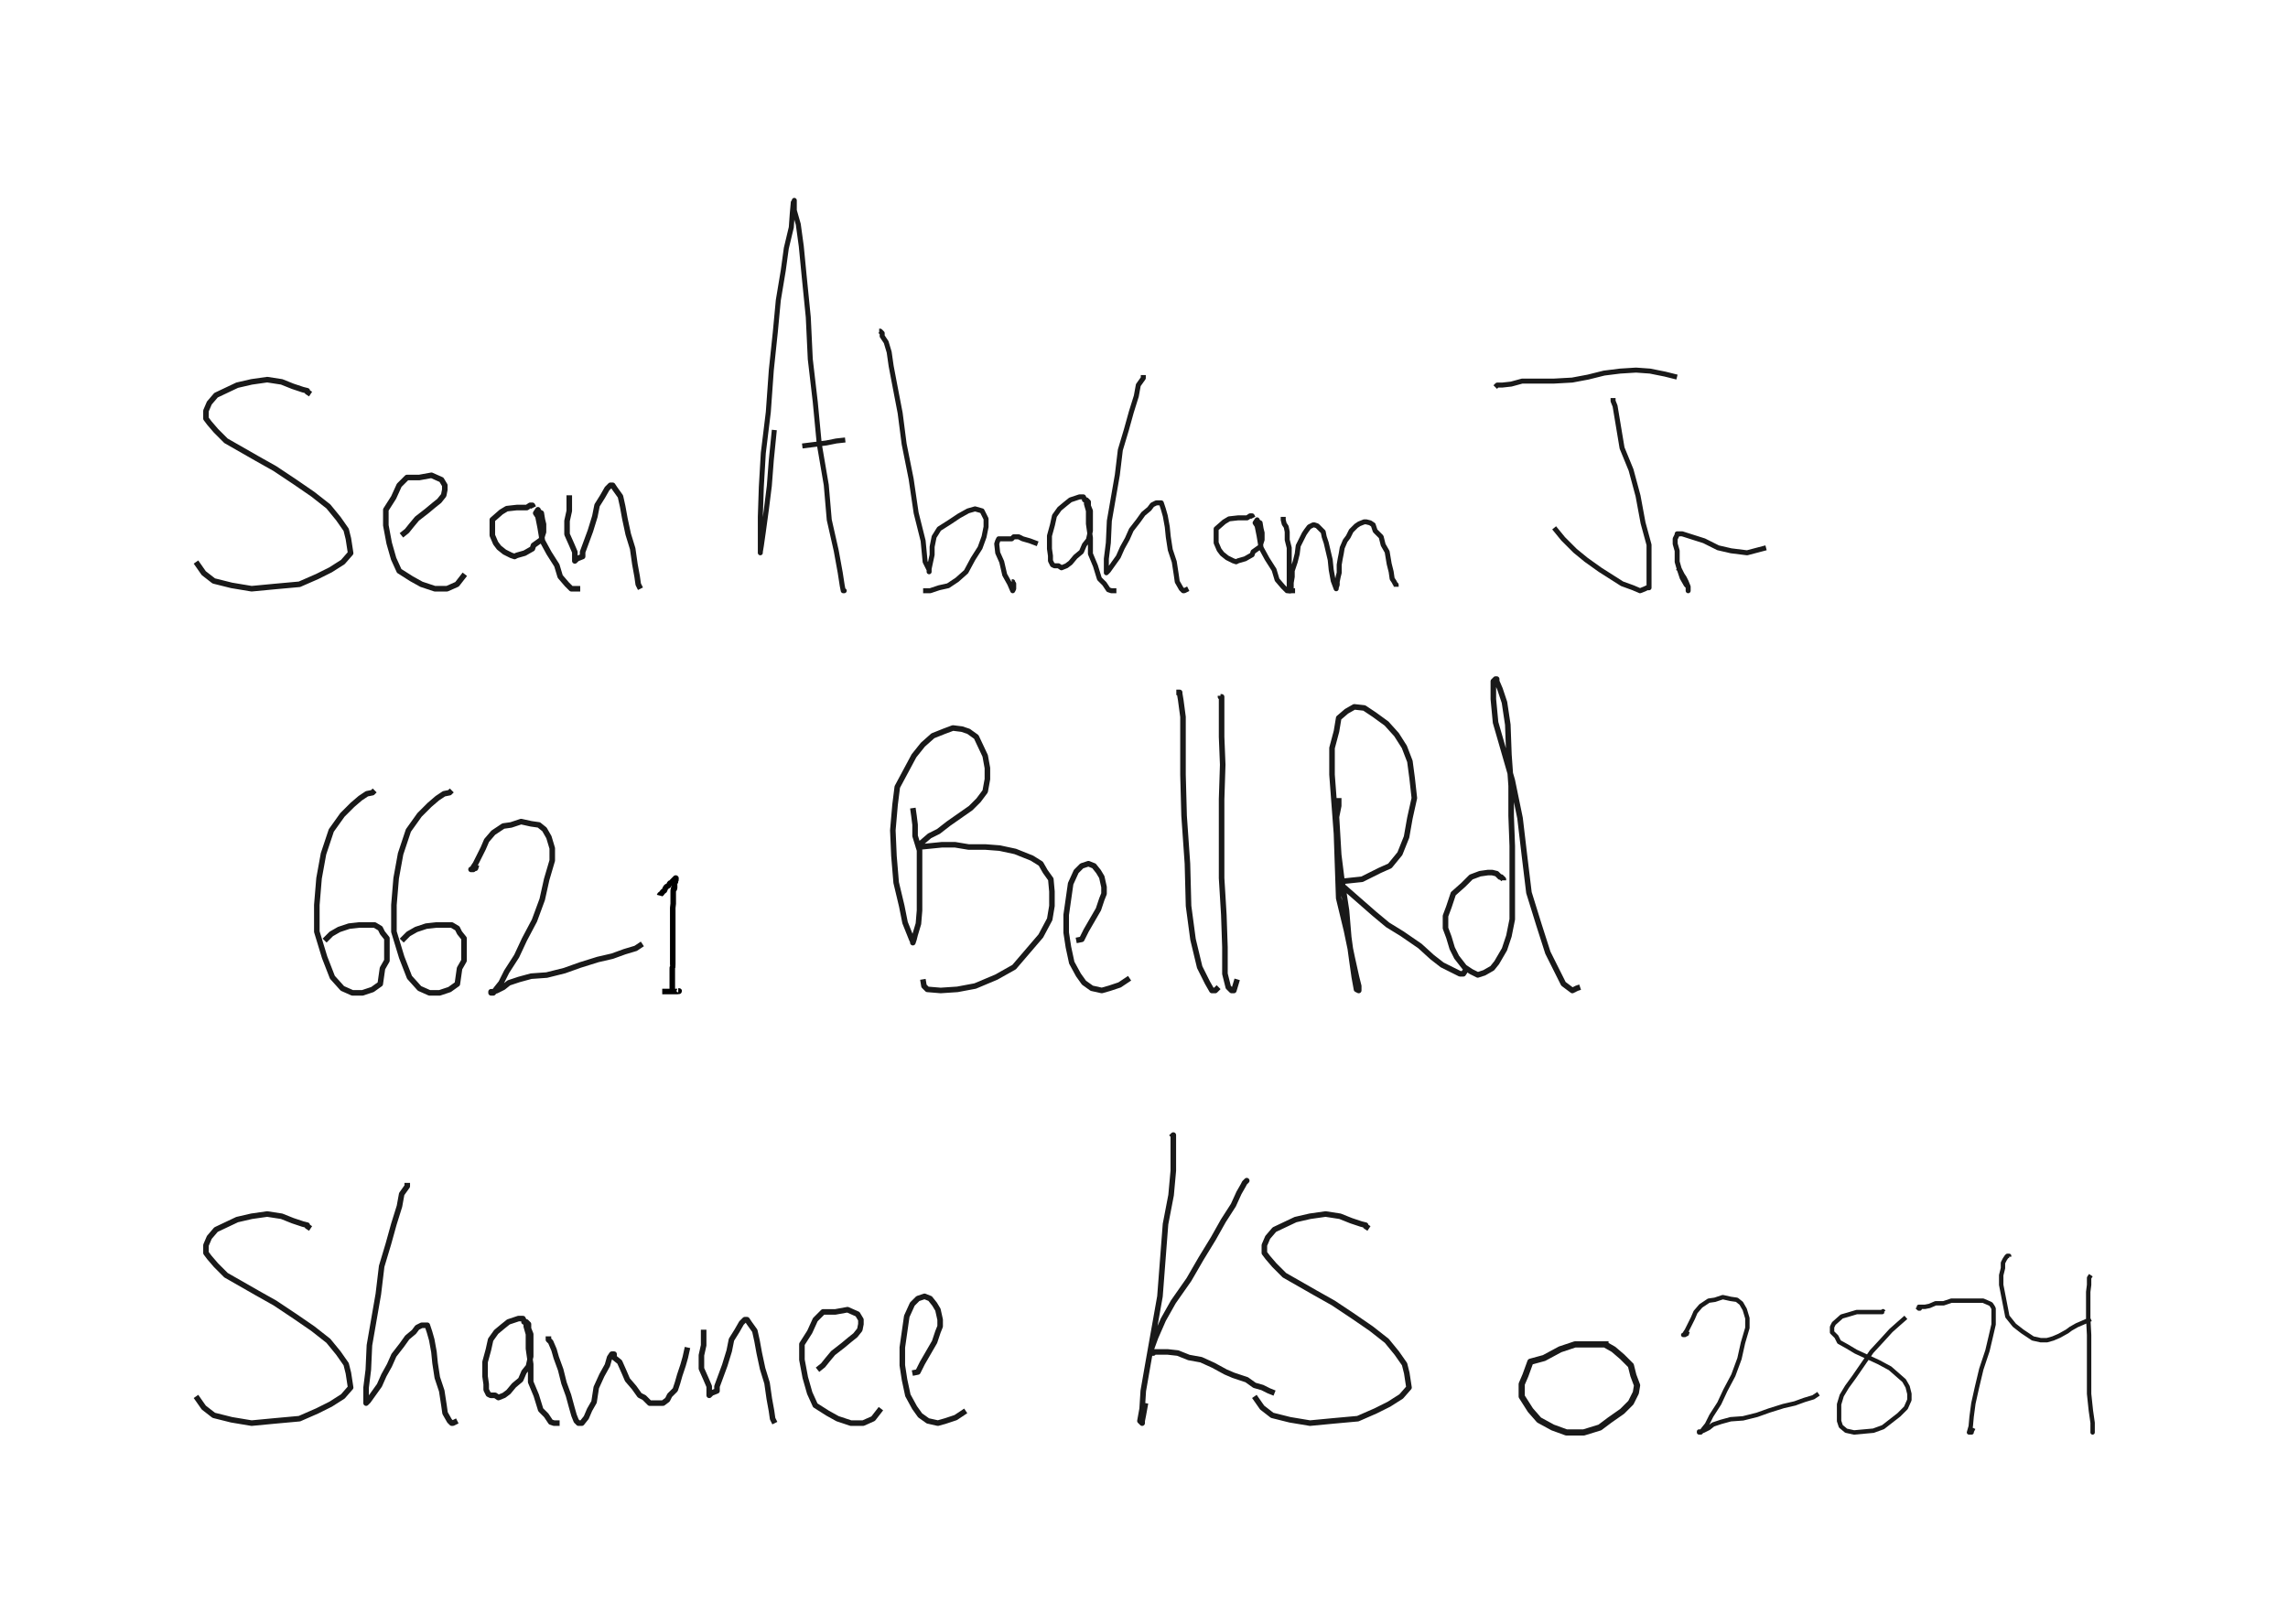 <?xml version="1.0" encoding="UTF-8" standalone="no"?>
<svg
   xmlns:dc="http://purl.org/dc/elements/1.1/"
   xmlns:cc="http://creativecommons.org/ns#"
   xmlns:rdf="http://www.w3.org/1999/02/22-rdf-syntax-ns#"
   xmlns:svg="http://www.w3.org/2000/svg"
   xmlns="http://www.w3.org/2000/svg"
   xmlns:sodipodi="http://sodipodi.sourceforge.net/DTD/sodipodi-0.dtd"
   xmlns:inkscape="http://www.inkscape.org/namespaces/inkscape"
   height="4.204in"
   version="1.1"
   viewBox="0 0 411.305 257.106"
   width="5.921in"
   id="svg2"
   inkscape:version="0.91 r13725"
   sodipodi:docname="example-label.svg">
  <sodipodi:namedview
     pagecolor="#ffffff"
     bordercolor="#666666"
     borderopacity="1"
     objecttolerance="10"
     gridtolerance="10"
     guidetolerance="10"
     inkscape:pageopacity="1"
     inkscape:pageshadow="2"
     inkscape:window-width="640"
     inkscape:window-height="480"
     id="namedview46"
     showgrid="false"
     fit-margin-top="0.5"
     fit-margin-right="0.5"
     fit-margin-bottom="0.5"
     fit-margin-left="0.5"
     inkscape:zoom="3.4472222"
     inkscape:cx="170.23211"
     inkscape:cy="236.60355"
     inkscape:current-layer="svg2" />
  <defs
     id="defs4" />
  <path
     d="m 55.831,53.403 0,0 -0.6,-0.4 0,-0.2 -0.8,-0.2 -1.8,-0.6 -2,-0.8 -2.6,-0.4 -2.8,0.4 -2.6,0.6 -3.8,1.8 -1.2,1.4 -0.6,1.4 0,1.4 0.6,0.8 1.2,1.4 1.8,1.8 5.6,3.2 3.2,1.8 3.6,2.4 3.2,2.2 2.8,2.2 1.8,2.2 1.4,2 0.4,1.6 0.4,2.6 0,0 -1.4,1.6 -2.2,1.4 -2.4,1.2 -3.2,1.4 -4.4,0.4 -4.2,0.4 -3.6,-0.6 -3.2,-0.8 -1.8,-1.4 -1.4,-2 0,0"
     id="path1112"
     inkscape:connector-curvature="0"
     style="fill:none;stroke:#191919;stroke-width:1;stroke-linejoin:round" />
  <path
     d="m 72.161,78.803 1,-0.8 0.8,-1 1,-1.2 1.8,-1.4 1.2,-1 1,-0.8 0.8,-1 0.2,-1 0,-0.8 -0.6,-1 -1.8,-0.8 -2.2,0.4 -2.2,0 -1.4,1.4 -1,2.2 -1.4,2.2 0,2.8 0.6,3.2 0.8,2.8 1,2.2 2.2,1.4 1.8,1 2.4,0.8 2.2,0 1.8,-0.8 1.4,-1.8 0,0"
     id="path108"
     inkscape:connector-curvature="0"
     style="fill:none;stroke:#191919;stroke-width:1;stroke-linejoin:round" />
  <path
     d="m 95.905,73.803 -0.2,-0.4 -0.4,0 -0.6,0.4 -1.8,0 -1.8,0.2 -1,0.6 -1.6,1.4 0,2.8 0.6,1.4 0.6,0.8 1,0.8 1.2,0.6 0.6,0.2 0.4,-0.2 1.4,-0.4 1.4,-0.8 0.2,-0.6 1.4,-1 0.2,-0.8 0.2,-0.6 0,-1.4 -0.2,-0.8 -0.2,-1.2 -0.4,-0.2 -0.2,-0.4 -0.4,0.6 0.4,0.6 0.4,2 0.4,2.4 1.2,2.2 1.4,2.2 0.6,2 1.2,1.4 0.8,0.8 1,0 0.6,0 0,0"
     id="path1074"
     inkscape:connector-curvature="0"
     style="fill:none;stroke:#191919;stroke-width:1;stroke-linejoin:round" />
  <path
     d="m 102.335,71.603 0,0.6 0,0.8 0,1.4 -0.4,1.8 0,2.4 0.8,1.8 0.6,1.4 0,1.2 0,0 0,0.4 0,0 0,0 0,0 0.4,-0.4 1,-0.4 0,-0.8 1.4,-3.8 0.8,-2.6 0.4,-2 1,-1.6 0.8,-1.4 0.6,-0.6 0.4,0 0.4,0.6 1,1.4 0.4,1.8 0.4,2.2 0.6,2.8 0.8,2.6 0.4,2.8 0.4,2.2 0.2,1.4 0.4,0.8 0,0"
     id="path312"
     inkscape:connector-curvature="0"
     style="fill:none;stroke:#191919;stroke-width:1;stroke-linejoin:round" />
  <path
     d="m 164.101,127.845 0.2,1.4 0.2,1.6 0,2 0.8,2.6 0,2.4 0,2.8 0,2.8 0,2.8 -0.2,2.4 -0.6,2 -0.2,0.8 -0.2,0.6 0,-0.2 -0.2,-0.4 -0.4,-1 -0.8,-2 -0.6,-3 -1,-4.2 -0.4,-4.8 -0.2,-4.6 0.4,-4.6 0.4,-3.2 3,-5.6 1.6,-2 1.8,-1.6 2,-0.8 1.6,-0.6 1.6,0.2 1.2,0.4 1.4,1 1.6,3.4 0.4,2.2 0,2 -0.4,2.2 -1.2,1.6 -1.4,1.4 -2,1.4 -2,1.4 -1.8,1.4 -1.6,0.8 -1.4,1.2 -0.4,0.4 -0.2,0.4 0.2,0 4,-0.4 2.4,0 2.4,0.4 3,0 2.6,0.2 2.8,0.6 3,1.2 1.6,1 0.8,1.4 1,1.4 0.2,2.2 0,2.6 -0.4,2.4 -1.6,3 -4.8,5.6 -3.2,1.8 -3.8,1.6 -3.2,0.6 -3,0.2 -2.4,-0.2 -0.6,-0.6 -0.2,-1.2 0,0"
     id="path872"
     style="fill:none;stroke:#191919;stroke-width:1;stroke-linejoin:round"
     inkscape:connector-curvature="0" />
  <path
     d="m 193.465,151.645 1,-0.2 0.8,-1.6 2.2,-3.8 0.6,-1.8 0.4,-1 0,-1.2 -0.4,-1.8 -0.6,-1 -0.8,-1 -1,-0.4 -1.2,0.4 -1,1 -1,2.2 -0.4,2.8 -0.4,2.8 0,3.2 0.4,2.6 0.6,2.8 1.2,2.2 1,1.4 1.4,1 1.8,0.4 1.4,-0.4 1.8,-0.6 1.8,-1.2 0,0"
     id="path130"
     inkscape:connector-curvature="0"
     style="fill:none;stroke:#191919;stroke-width:1;stroke-linejoin:round" />
  <path
     d="m 211.463,107.045 0.4,0 0.2,0 0,0.2 0.2,1.2 0.4,3 0,3.6 0,6.8 0.2,7.4 0.6,8.6 0.2,7.6 0.8,6 1.2,5 1.4,2.8 0.8,1.4 0.6,0 0.6,-0.6 0,0"
     id="path1062"
     inkscape:connector-curvature="0"
     style="fill:none;stroke:#191919;stroke-width:1;stroke-linejoin:round" />
  <path
     d="m 219.403,107.645 0,0.2 0.2,0 0,0.2 0,0.6 0,0.8 0,2.6 0,3 0.2,5 -0.2,6.2 0,6.8 0,7.4 0.4,6.6 0.2,5.8 0,4.8 0.6,2.4 0.6,0.6 0.4,0 0.6,-2 0,0"
     id="path904"
     inkscape:connector-curvature="0"
     style="fill:none;stroke:#191919;stroke-width:1;stroke-linejoin:round" />
  <path
     d="m 240.653,126.045 0,0.2 0,1.2 -0.4,2 0.4,6.8 0.6,4.8 0.8,5.2 0.4,4.8 0.6,4.4 0.4,2.8 0.4,2.2 0.4,0.2 0,-0.2 0,-0.6 -0.4,-1.6 -0.8,-3.6 -1,-4.8 -1.4,-5.8 -0.4,-11.6 -0.8,-10.6 0,-4.8 0.8,-3 0.4,-2.4 1.4,-1.2 1.4,-0.8 1.8,0.2 1.8,1.2 2.2,1.6 1.8,2 1.4,2.2 1,2.6 0.4,3 0.4,3.6 -0.8,3.6 -0.6,3.4 -1.2,3 -1.8,2.2 -1.8,0.8 -3.2,1.6 -3.8,0.4 -0.4,0.2 6.4,5.6 2.4,2 2.6,1.6 3.2,2.2 2.2,2 1.8,1.4 2,1 1.2,0.6 0.6,0 0.4,-0.6 0,0"
     id="path1098"
     inkscape:connector-curvature="0"
     style="fill:none;stroke:#191919;stroke-width:1;stroke-linejoin:round" />
  <path
     d="m 270.253,140.845 0,0 0,-0.2 0,0 -0.4,-0.4 -0.2,0 -0.6,-0.6 -0.8,-0.2 -0.8,0 -1.4,0.2 -1.6,0.6 -1.4,1.4 -1.8,1.6 -0.8,2.4 -0.6,1.6 0,2.2 0.6,1.6 0.6,2 0.8,1.6 1.4,1.8 1.2,0.8 1.2,0.6 1.2,-0.4 1.4,-0.8 0.8,-1 1.4,-2.4 0.8,-2.4 0.6,-3 0,-4.2 0,-4.2 0,-4.8 -0.2,-5.4 0,-5.4 -0.4,-5.6 -0.2,-5.4 -0.6,-4 -0.8,-2.4 -0.6,-1.4 0,-0.4 -0.2,0 -0.4,0.4 0,1 0,2.2 0.4,4.2 3,10.4 1.4,6.8 0.8,6.8 0.8,6.6 1.8,5.8 1.6,5 2.8,5.6 1.6,1.2 0.8,-0.4 0.6,-0.2 0,0"
     id="path496"
     inkscape:connector-curvature="0"
     style="fill:none;stroke:#191919;stroke-width:1;stroke-linejoin:round" />
  <path
     d="m 55.831,203.443 0,0 -0.6,-0.4 0,-0.2 -0.8,-0.2 -1.8,-0.6 -2,-0.8 -2.6,-0.4 -2.8,0.4 -2.6,0.6 -3.8,1.8 -1.2,1.4 -0.6,1.4 0,1.4 0.6,0.8 1.2,1.4 1.8,1.8 5.6,3.2 3.2,1.8 3.6,2.4 3.2,2.2 2.8,2.2 1.8,2.2 1.4,2 0.4,1.6 0.4,2.6 0,0 -1.4,1.6 -2.2,1.4 -2.4,1.2 -3.2,1.4 -4.4,0.4 -4.2,0.4 -3.6,-0.6 -3.2,-0.8 -1.8,-1.4 -1.4,-2 0,0"
     id="path24"
     inkscape:connector-curvature="0"
     style="fill:none;stroke:#191919;stroke-width:1;stroke-linejoin:round" />
  <path
     d="m 73.211,195.243 0,0.6 -1,1.4 -0.4,2.2 -1,3.2 -1,3.6 -1.2,4 -0.6,5 -0.8,4.6 -0.8,4.6 -0.2,4.4 -0.4,3.2 0,2.4 0,0.4 0,0 0.4,-0.4 1,-1.4 1,-1.4 0.8,-1.8 1,-1.8 0.8,-1.8 1.4,-1.8 1,-1.4 1.2,-1 0.6,-0.8 0.8,-0.4 0.6,0 0.4,0 0.4,1.2 0.4,1.4 0.4,2.2 0.2,2 0.4,2.6 0.8,2.4 0.4,2.6 0.2,1.4 0.8,1.4 0.4,0.4 0,0 0.2,0 0.8,-0.4 0,0"
     id="path232"
     inkscape:connector-curvature="0"
     style="fill:none;stroke:#191919;stroke-width:1;stroke-linejoin:round" />
  <path
     d="m 94.201,220.243 0,0 0.4,0 -0.4,0 0,0 0,-0.2 0,0 -0.2,-0.4 -0.8,0 -1.8,0.6 -1,0.8 -1.2,1 -1,1.4 -0.4,1.8 -0.6,2.2 0,2.6 0.2,1.4 0,1 0.4,0.8 0.4,0.2 0.8,0 0.6,0.4 1,-0.4 0.8,-0.6 1,-1.2 1.2,-1 0.6,-1.4 0.8,-1 0.4,-1.8 0,-1.4 0,-1.2 0,-1.4 -0.4,-1 0,-0.8 -0.4,-0.4 0,0 0,0.4 0,0.4 0.4,1.4 0,2.6 0.4,2.8 0,3.2 1,2.4 0.8,2.6 1,1 0.8,1.2 0.6,0.2 1,0 0,0"
     id="path316"
     inkscape:connector-curvature="0"
     style="fill:none;stroke:#191919;stroke-width:1;stroke-linejoin:round" />
  <path
     d="m 98.591,222.843 0,0 0,0.2 0,0 0,0 0,0.4 0.4,0.4 0.6,1.4 0.4,1.4 0.8,2.2 0.6,2.4 0.8,2.2 0.6,2.2 0.4,1.4 0.4,1 0.4,0.4 0.2,0 0.4,0 0.8,-1 0.6,-1.4 0.8,-1.4 0.4,-2.6 1,-2.2 1,-1.8 0.4,-1.4 0.4,-0.6 0,0 0,0 0.4,0 0,0.2 0,0.4 1,0.8 0.8,1.8 0.6,1.4 1.2,1.4 1,1.4 0.8,0.4 1,1 1,0 0.4,0 1,0 0.8,-0.6 0.4,-0.8 1,-1 0.4,-1.2 0.4,-1.4 0.6,-1.8 0.4,-1.4 0.4,-1.8 0,0"
     id="path128"
     inkscape:connector-curvature="0"
     style="fill:none;stroke:#191919;stroke-width:1;stroke-linejoin:round" />
  <path
     d="m 126.491,221.643 0,0.6 0,0.8 0,1.4 -0.4,1.8 0,2.4 0.8,1.8 0.6,1.4 0,1.2 0,0 0,0.4 0,0 0,0 0,0 0.4,-0.4 1,-0.4 0,-0.8 1.4,-3.8 0.8,-2.6 0.4,-2 1,-1.6 0.8,-1.4 0.6,-0.6 0.4,0 0.4,0.6 1,1.4 0.4,1.8 0.4,2.2 0.6,2.8 0.8,2.6 0.4,2.8 0.4,2.2 0.2,1.4 0.4,0.8 0,0"
     id="path29"
     inkscape:connector-curvature="0"
     style="fill:none;stroke:#191919;stroke-width:1;stroke-linejoin:round" />
  <path
     d="m 146.961,228.843 1,-0.8 0.8,-1 1,-1.2 1.8,-1.4 1.2,-1 1,-0.8 0.8,-1 0.2,-1 0,-0.8 -0.6,-1 -1.8,-0.8 -2.2,0.4 -2.2,0 -1.4,1.4 -1,2.2 -1.4,2.2 0,2.8 0.6,3.2 0.8,2.8 1,2.2 2.2,1.4 1.8,1 2.4,0.8 2.2,0 1.8,-0.8 1.4,-1.8 0,0"
     id="path31"
     inkscape:connector-curvature="0"
     style="fill:none;stroke:#191919;stroke-width:1;stroke-linejoin:round" />
  <path
     d="m 164.005,229.443 1,-0.2 0.8,-1.6 2.2,-3.8 0.6,-1.8 0.4,-1 0,-1.2 -0.4,-1.8 -0.6,-1 -0.8,-1 -1,-0.4 -1.2,0.4 -1,1 -1,2.2 -0.4,2.8 -0.4,2.8 0,3.2 0.4,2.6 0.6,2.8 1.2,2.2 1,1.4 1.4,1 1.8,0.4 1.4,-0.4 1.8,-0.6 1.8,-1.2 0,0"
     id="path33"
     inkscape:connector-curvature="0"
     style="fill:none;stroke:#191919;stroke-width:1;stroke-linejoin:round" />
  <path
     d="m 210.522,187.043 0.4,-0.4 0,0 0,0.4 0,0.4 0,0.6 0,1.8 0,3.2 -0.4,4.4 -1,5.2 -1,13 -2.2,12.4 -0.8,4.6 -0.2,3.2 -0.4,2.2 0.4,0.4 0,0 0,-0.4 0.2,-1 0.4,-2.2 0,0 m 17.8,-39.6 0,0 0.4,-0.4 0,0 0,0 0,0 -0.4,0.4 -0.2,0.4 -0.8,1.4 -1,2.2 -1.8,2.8 -1.8,3.2 -2.2,3.6 -2.2,3.8 -2.8,4 -1.8,3.2 -1.4,3.2 -0.8,2.2 -0.2,0.6 0.2,0 0.4,0 0,-0.2 0.8,0 1,0 0.8,0 1.8,0.2 2,0.8 2.2,0.4 2.2,1 2.2,1.2 1.4,0.6 2.4,0.8 1.4,1 1.4,0.4 1.2,0.6 1,0.4 0,0"
     id="path238"
     inkscape:connector-curvature="0"
     style="fill:none;stroke:#191919;stroke-width:1;stroke-linejoin:round" />
  <path
     d="m 246.092,203.443 0,0 -0.6,-0.4 0,-0.2 -0.8,-0.2 -1.8,-0.6 -2,-0.8 -2.6,-0.4 -2.8,0.4 -2.6,0.6 -3.8,1.8 -1.2,1.4 -0.6,1.4 0,1.4 0.6,0.8 1.2,1.4 1.8,1.8 5.6,3.2 3.2,1.8 3.6,2.4 3.2,2.2 2.8,2.2 1.8,2.2 1.4,2 0.4,1.6 0.4,2.6 0,0 -1.4,1.6 -2.2,1.4 -2.4,1.2 -3.2,1.4 -4.4,0.4 -4.2,0.4 -3.6,-0.6 -3.2,-0.8 -1.8,-1.4 -1.4,-2 0,0"
     id="path36"
     inkscape:connector-curvature="0"
     style="fill:none;stroke:#191919;stroke-width:1;stroke-linejoin:round" />
  <path
     inkscape:connector-curvature="0"
     style="fill:none;stroke:#191919;stroke-width:0.898;stroke-linejoin:round"
     d="m 139.196,59.859 -0.539,5.386 -0.359,4.668 -0.539,4.309 -0.539,3.95 -0.359,2.513 -0.18,1.077 0,0.179 0,-0.179 0,0 0,-1.077 0,-5.206 0.18,-5.386 0.359,-6.104 0.898,-7.361 0.539,-7.54 0.718,-6.822 0.539,-5.745 0.898,-5.386 0.539,-3.95 0.898,-3.77 0.18,-2.513 0.18,-1.975 0.179,-0.18 0,-0.18 0,0.18 0,0.359 0,1.257 0.718,2.513 0.539,3.95 0.539,5.565 0.718,7.181 0.359,7.54 0.898,7.72 0.718,7.54 1.257,7.361 0.539,6.283 1.257,5.565 0.718,3.95 0.359,2.334 0.18,0.898 0.179,0 -0.179,0 0,0 m -7.361,-26.031 4.309,-0.539 1.795,-0.359 1.616,-0.18 0,0"
     id="path34" />
  <path
     inkscape:connector-curvature="0"
     style="fill:none;stroke:#191919;stroke-width:0.898;stroke-linejoin:round"
     d="m 158.046,42.086 0.18,0 0.359,0.359 0,0.539 0.718,1.077 0.539,1.795 0.359,2.513 0.718,3.77 0.898,4.668 0.718,5.565 1.257,6.283 0.898,6.104 1.257,5.027 0.359,3.77 0.718,1.436 0,0.359 0,0 0,-0.359 0,-0.179 0.539,-2.513 0,-1.436 0.359,-1.795 0.898,-1.436 1.975,-1.257 1.616,-1.077 1.616,-0.898 1.257,-0.359 1.257,0.359 0.718,1.436 0,1.436 -0.359,1.795 -0.718,1.975 -1.257,1.975 -1.257,2.334 -1.616,1.436 -1.616,1.077 -1.616,0.359 -1.616,0.539 -1.257,0 0,0"
     id="path1102" />
  <path
     inkscape:connector-curvature="0"
     style="fill:none;stroke:#191919;stroke-width:0.898;stroke-linejoin:round"
     d="m 181.869,87.147 0.18,0 0,0.359 0.18,0 0,0.18 0,0.718 -0.18,0.359 -0.539,-1.257 -0.898,-1.616 -0.539,-2.334 -0.718,-1.616 -0.18,-1.616 0.18,-0.539 0.18,-0.359 0.539,0 0.359,0 0.539,0 0.898,0 0.359,-0.359 0.898,0 0.718,0.359 1.257,0.359 1.436,0.539 0,0"
     id="path376" />
  <path
     inkscape:connector-curvature="0"
     style="fill:none;stroke:#191919;stroke-width:0.898;stroke-linejoin:round"
     d="m 194.944,72.426 0,0 0.359,0 -0.359,0 0,0 0,-0.179 0,0 -0.179,-0.359 -0.718,0 -1.616,0.538 -0.898,0.718 -1.077,0.898 -0.898,1.257 -0.359,1.616 -0.539,1.975 0,2.334 0.179,1.257 0,0.898 0.359,0.718 0.359,0.18 0.718,0 0.539,0.359 0.898,-0.359 0.718,-0.539 0.898,-1.077 1.077,-0.898 0.539,-1.257 0.718,-0.898 0.359,-1.616 0,-1.257 0,-1.077 0,-1.257 -0.359,-0.898 0,-0.718 -0.359,-0.359 0,0 0,0.359 0,0.359 0.359,1.257 0,2.334 0.359,2.513 0,2.872 0.898,2.154 0.718,2.334 0.898,0.898 0.718,1.077 0.539,0.18 0.898,0 0,0"
     id="path316-3" />
  <path
     inkscape:connector-curvature="0"
     style="fill:none;stroke:#191919;stroke-width:0.898;stroke-linejoin:round"
     d="m 205.527,49.985 0,0.539 -0.898,1.257 -0.359,1.975 -0.898,2.872 -0.898,3.231 -1.077,3.591 -0.539,4.488 -0.718,4.129 -0.718,4.129 -0.18,3.95 -0.359,2.872 0,2.154 0,0.359 0,0 0.359,-0.359 0.898,-1.257 0.898,-1.257 0.718,-1.616 0.898,-1.616 0.718,-1.616 1.257,-1.616 0.898,-1.257 1.077,-0.898 0.538,-0.718 0.718,-0.359 0.539,0 0.359,0 0.359,1.077 0.359,1.257 0.359,1.975 0.18,1.795 0.359,2.334 0.718,2.154 0.359,2.334 0.179,1.257 0.718,1.257 0.359,0.359 0,0 0.18,0 0.718,-0.359 0,0"
     id="path232-6" />
  <path
     inkscape:connector-curvature="0"
     style="fill:none;stroke:#191919;stroke-width:0.898;stroke-linejoin:round"
     d="m 225.266,75.657 -0.18,-0.359 -0.359,0 -0.539,0.359 -1.616,0 -1.616,0.18 -0.898,0.539 -1.436,1.257 0,2.513 0.539,1.257 0.539,0.718 0.898,0.718 1.077,0.539 0.539,0.18 0.359,-0.18 1.257,-0.359 1.257,-0.718 0.18,-0.539 1.257,-0.898 0.18,-0.718 0.18,-0.539 0,-1.257 -0.18,-0.718 -0.18,-1.077 -0.359,-0.18 -0.18,-0.359 -0.359,0.539 0.359,0.539 0.359,1.795 0.359,2.154 1.077,1.975 1.257,1.975 0.539,1.795 1.077,1.257 0.718,0.718 0.898,0 0.539,0 0,0"
     id="path1074-7" />
  <path
     inkscape:connector-curvature="0"
     style="fill:none;stroke:#191919;stroke-width:0.898;stroke-linejoin:round"
     d="m 230.679,75.478 0,0.539 0.18,0.718 0.359,0.539 0.18,0.898 0,1.436 0.359,1.436 0,1.795 0,2.154 0,1.795 0,1.257 0,0.539 0,0.179 0,0 0.18,0 0,0 0,-0.179 0.18,-0.359 0,-0.898 0.18,-1.077 0,-1.077 0.539,-1.616 0.359,-1.436 0.18,-1.436 0.539,-1.077 0.539,-1.077 0.359,-0.539 0.539,-0.718 0.718,-0.359 0.18,0 0.539,0.18 0.539,0.539 0.539,0.539 0.18,0.898 0.359,1.077 0.718,3.052 0.18,1.795 0.359,1.975 0.539,1.436 0,0 0,-0.18 0.18,-0.539 0,-0.539 0.18,-0.898 0.18,-0.718 0,-1.436 0.179,-1.077 0.18,-0.898 0.18,-1.077 0.539,-1.257 0.539,-0.718 0.539,-1.077 0.898,-0.898 0.539,-0.359 0.898,-0.359 0.359,0 0.718,0.18 0.539,0.359 0.359,1.077 1.077,1.077 0.359,1.436 0.718,1.257 0.359,2.154 0.359,1.436 0.18,1.257 0.359,0.539 0.18,0.359 0.18,0.18 0,0.359 0,0 0,0"
     id="path42-5" />
  <path
     inkscape:connector-curvature="0"
     d="m 289.976,54.114 0,0 0,0 0,0 0,0 0,0 0,0.18 0,0.359 0.359,0.898 0.539,3.231 0.718,4.309 1.616,3.95 1.257,4.668 0.898,4.847 1.077,3.95 0,3.231 0,4.488 -0.359,0 -0.359,0.18 -0.898,0.359 -1.257,-0.539 -1.975,-0.718 -1.975,-1.257 -1.975,-1.257 -2.513,-1.795 -1.975,-1.616 -2.154,-2.154 -1.616,-1.975 0,0 m -10.592,-25.313 0.359,-0.359 0.898,0 1.616,-0.179 1.975,-0.539 2.513,0 3.232,0 3.231,-0.18 2.872,-0.539 2.872,-0.718 2.872,-0.359 2.872,-0.18 2.513,0.18 2.693,0.539 2.154,0.538 0,0"
     id="path994"
     style="fill:none;stroke:#191919;stroke-width:0.898;stroke-linejoin:round" />
  <path
     inkscape:connector-curvature="0"
     style="fill:none;stroke:#191919;stroke-width:0.898;stroke-linejoin:round"
     d="m 301.498,84.634 0.359,0.179 0.539,1.077 0.359,0.539 0.359,0.718 0.359,0.898 0,0.359 0,0.359 0,-0.359 0,0 0,-0.359 -0.359,-0.359 -0.718,-1.257 -0.539,-1.616 -0.359,-1.257 0,-1.975 -0.359,-1.257 0,-0.898 0.359,-0.718 0,-0.179 0.359,0 0.539,0 3.95,1.257 2.513,1.257 2.334,0.539 2.872,0.359 3.411,-0.898 0,0"
     id="path198" />
  <path
     inkscape:connector-curvature="0"
     style="fill:none;stroke:#191919;stroke-width:1;stroke-linejoin:round"
     d="m 67.354,124.673 0,0 -0.4,0.4 -1,0.2 -1.2,0.8 -1.4,1.2 -1.8,1.8 -2,2.8 -1.4,4.2 -0.8,4.4 -0.4,4.8 0,4.8 1.4,4.6 1.4,3.6 1.8,2 1.8,0.8 1.8,0 1.8,-0.6 1.4,-1 0.4,-2.8 0.8,-1.4 0,-2 0,-2 -0.8,-1 -0.4,-0.8 -1,-0.6 -1.4,0 -1.4,0 -1.8,0.2 -1.8,0.6 -1.4,0.8 -1.2,1.2 0,0"
     id="path1302-3" />
  <path
     inkscape:connector-curvature="0"
     style="fill:none;stroke:#191919;stroke-width:1;stroke-linejoin:round"
     d="m 81.214,124.673 0,0 -0.4,0.4 -1,0.2 -1.2,0.8 -1.4,1.2 -1.8,1.8 -2,2.8 -1.4,4.2 -0.8,4.4 -0.4,4.8 0,4.8 1.4,4.6 1.4,3.6 1.8,2 1.8,0.8 1.8,0 1.8,-0.6 1.4,-1 0.4,-2.8 0.8,-1.4 0,-2 0,-2 -0.8,-1 -0.4,-0.8 -1,-0.6 -1.4,0 -1.4,0 -1.8,0.2 -1.8,0.6 -1.4,0.8 -1.2,1.2 0,0"
     id="path39-5" />
  <path
     inkscape:connector-curvature="0"
     style="fill:none;stroke:#191919;stroke-width:1;stroke-linejoin:round"
     d="m 85.674,138.073 -0.2,0.6 -0.4,0 0,0.2 -0.4,0 0,0 0,0 0,0 0,0 0.4,-0.2 0,-0.2 0.4,-0.6 0.6,-1.2 0.8,-1.6 0.6,-1.4 1.2,-1.4 1.8,-1.2 1.4,-0.2 1.8,-0.6 1.8,0.4 1.4,0.2 1,0.8 0.8,1.4 0.6,2 0,2.2 -1,3.4 -0.8,3.6 -1.4,3.8 -1.8,3.4 -1.4,3 -1.8,2.8 -1,2 -0.8,1 -0.6,0.8 -0.4,0 0,0 0,-0.2 0.4,0 0.6,-0.2 1.2,-0.6 1,-0.8 1.8,-0.6 2.2,-0.6 2.8,-0.2 3.2,-0.8 2.8,-1 3.2,-1 2.6,-0.6 2.2,-0.8 2,-0.6 1.2,-0.8 0,0"
     id="path1278-6" />
  <path
     inkscape:connector-curvature="0"
     d="m 118.554,143.563 c 0.054,-0.209 0.295,-0.256 0.411,-0.411 0.059,-0.079 0.095,-0.177 0.164,-0.247 0.097,-0.097 0.241,-0.141 0.329,-0.247 0.056,-0.067 0.05,-0.166 0.082,-0.247 0.043,-0.108 0.182,-0.347 0.247,-0.411 0.043,-0.043 0.11,-0.055 0.164,-0.082 0.082,-0.055 0.177,-0.095 0.247,-0.164 0.055,-0.082 0.11,-0.164 0.164,-0.247 0,-0.027 -0.012,-0.058 0,-0.082 0.056,-0.111 0.242,-0.143 0.329,-0.164 0.027,-0.007 0.063,0.019 0.082,0 0.019,-0.019 -0.012,-0.058 0,-0.082 0.017,-0.035 0.065,-0.048 0.082,-0.082 0.012,-0.025 -0.019,-0.063 0,-0.082 0.019,-0.019 0.063,0.019 0.082,0 0.019,-0.019 -0.019,-0.063 0,-0.082 0.019,-0.019 0.063,0.019 0.082,0 0.019,-0.019 -0.019,-0.063 0,-0.082 0.019,-0.019 0.058,0.012 0.082,0 0.342,-0.171 -0.088,0.006 0.082,-0.164 0.019,-0.019 0.063,0.019 0.082,0 0.019,-0.019 -0.019,-0.063 0,-0.082 0.019,-0.019 0.063,0.019 0.082,0 0.019,-0.019 -0.019,-0.063 0,-0.082 0.019,-0.019 0.063,0.019 0.082,0 0.019,-0.019 -0.019,-0.063 0,-0.082 0.019,-0.019 0.063,-0.019 0.082,0 0.019,0.019 0,0.055 0,0.082 0,0.054 0.015,0.2 0,0.247 -0.019,0.058 -0.067,0.105 -0.082,0.164 -0.013,0.053 0.017,0.112 0,0.164 -0.012,0.037 -0.055,0.055 -0.082,0.082 -0.027,0.082 -0.068,0.161 -0.082,0.247 -0.013,0.081 0,0.164 0,0.247 0,0.082 0,0.164 0,0.247 0,0.11 0.035,0.225 0,0.329 -0.281,0.842 -0.078,-0.598 -0.247,0.411 -0.013,0.081 0,0.164 0,0.247 0,0.219 0,0.438 0,0.658 0,0.356 0,0.712 0,1.069 0,0.137 0.01,0.274 0,0.411 -0.018,0.247 -0.066,0.492 -0.082,0.74 -0.011,0.164 0,0.329 0,0.493 0,0.521 0,1.041 0,1.562 0,1.343 0,2.685 0,4.028 0,0.959 0,1.918 0,2.877 0,0.384 0,0.767 0,1.151 0,0.057 0.016,0.445 0,0.493 -0.019,0.058 -0.067,0.105 -0.082,0.164 -0.013,0.053 0,0.11 0,0.164 0,0.164 0,0.329 0,0.493 0,0.274 0,0.548 0,0.822 0,1.014 0,2.028 0,3.042 m -1.808,-0.247 c 0.685,0 1.37,0 2.055,0 0.219,0 0.438,0 0.658,0 0.037,0 0.222,0.013 0.247,0 0.035,-0.017 0.082,-0.043 0.082,-0.082 0,-0.027 -0.055,0 -0.082,0 -0.027,0 -0.055,0 -0.082,0"
     id="path42-2"
     style="fill:none;fill-rule:evenodd;stroke:#000000;stroke-width:1px;stroke-linecap:butt;stroke-linejoin:miter;stroke-opacity:1" />
  <path
     inkscape:connector-curvature="0"
     d="m 289.162,224.283 0,0 -0.446,0 0,0 -0.892,0 -1.784,0 -2.899,0 -2.676,0.892 -2.899,1.561 -2.453,0.669 -0.892,2.453 -0.669,1.561 0,2.23 1.561,2.453 1.561,1.784 2.453,1.338 2.453,0.892 3.122,0 2.899,-0.892 1.784,-1.338 2.23,-1.561 1.561,-1.561 0.892,-1.784 0.223,-1.338 -0.669,-1.784 -0.446,-1.784 -1.561,-1.561 -1.561,-1.338 -1.561,-0.892 -1.338,0 0,0"
     id="path1328"
     style="fill:none;stroke:#191919;stroke-width:1.115;stroke-linejoin:round" />
  <path
     inkscape:connector-curvature="0"
     style="fill:none;stroke:#191919;stroke-width:0.79;stroke-linejoin:round"
     d="m 303.376,221.95 -0.158,0.474 -0.316,0 0,0.158 -0.316,0 0,0 0,0 0,0 0,0 0.316,-0.158 0,-0.158 0.316,-0.474 0.474,-0.948 0.632,-1.264 0.474,-1.106 0.948,-1.106 1.422,-0.948 1.106,-0.158 1.422,-0.474 1.422,0.316 1.106,0.158 0.79,0.632 0.632,1.106 0.474,1.58 0,1.738 -0.79,2.685 -0.632,2.843 -1.106,3.001 -1.422,2.685 -1.106,2.369 -1.422,2.211 -0.79,1.58 -0.632,0.79 -0.474,0.632 -0.316,0 0,0 0,-0.158 0.316,0 0.474,-0.158 0.948,-0.474 0.79,-0.632 1.422,-0.474 1.738,-0.474 2.211,-0.158 2.527,-0.632 2.211,-0.79 2.527,-0.79 2.053,-0.474 1.738,-0.632 1.58,-0.474 0.948,-0.632 0,0"
     id="path56" />
  <path
     inkscape:connector-curvature="0"
     style="fill:none;stroke:#191919;stroke-width:0.79;stroke-linejoin:round"
     d="m 338.664,218.474 -0.158,-0.158 -0.158,0.158 -0.316,0 -0.632,0 -0.632,0 -1.264,0 -1.738,0 -1.58,0.474 -1.106,0.316 -1.422,1.264 -0.316,0.632 0,0.948 0.79,0.79 0.474,0.948 1.422,0.79 1.58,0.948 4.107,1.895 2.053,1.106 2.527,2.212 0.632,1.106 0.316,1.264 0,1.106 -0.632,1.422 -1.264,1.264 -2.843,2.211 -1.738,0.632 -3.475,0.316 -1.422,-0.316 -0.948,-0.79 -0.316,-0.948 0,-1.738 0,-1.264 0.474,-1.58 0.948,-1.58 1.264,-1.737 3.159,-4.581 1.895,-2.053 1.58,-1.738 1.422,-1.264 1.264,-1.106 0,0"
     id="path1342" />
  <path
     inkscape:connector-curvature="0"
     style="fill:none;stroke:#191919;stroke-width:0.79;stroke-linejoin:round"
     d="m 344.635,217.527 0.316,0.316 0,-0.316 0.158,0.316 0,-0.316 0.316,0 0.632,0 0.79,-0.158 1.106,-0.474 1.422,0 1.422,-0.474 1.422,0 1.738,0 1.422,0 1.106,0 1.106,0.474 0.316,0.158 0.316,0.474 0.158,0.316 0,0.79 0,2.053 -0.474,2.053 -0.632,2.685 -1.106,3.317 -0.79,3.317 -0.632,2.843 -0.316,2.369 -0.158,1.737 -0.316,1.106 0.316,0 0.158,0 0,-0.158 0.316,-0.632 0,0"
     id="path1304" />
  <path
     inkscape:connector-curvature="0"
     d="m 361.173,208.523 0,-0.158 0,0 0,0 -0.316,0 -0.158,0.158 -0.316,0.474 -0.316,0.632 0,0.948 -0.316,1.264 0,1.738 1.106,5.687 1.264,1.579 1.422,1.106 1.895,1.264 1.422,0.316 1.106,0 1.106,-0.316 1.106,-0.474 1.422,-0.79 0.632,-0.474 1.106,-0.632 1.106,-0.474 1.422,-0.632 0,0 m 0,-7.898 -0.316,0.474 0,1.264 -0.158,1.264 0,2.054 0,2.685 0.158,3.001 0,6.95 0,3.633 0.316,3.001 0.316,2.212 0,1.58 0,0.158 0,-0.632 0,0"
     id="path1290"
     style="fill:none;stroke:#191919;stroke-width:0.79;stroke-linejoin:round" />
</svg>
